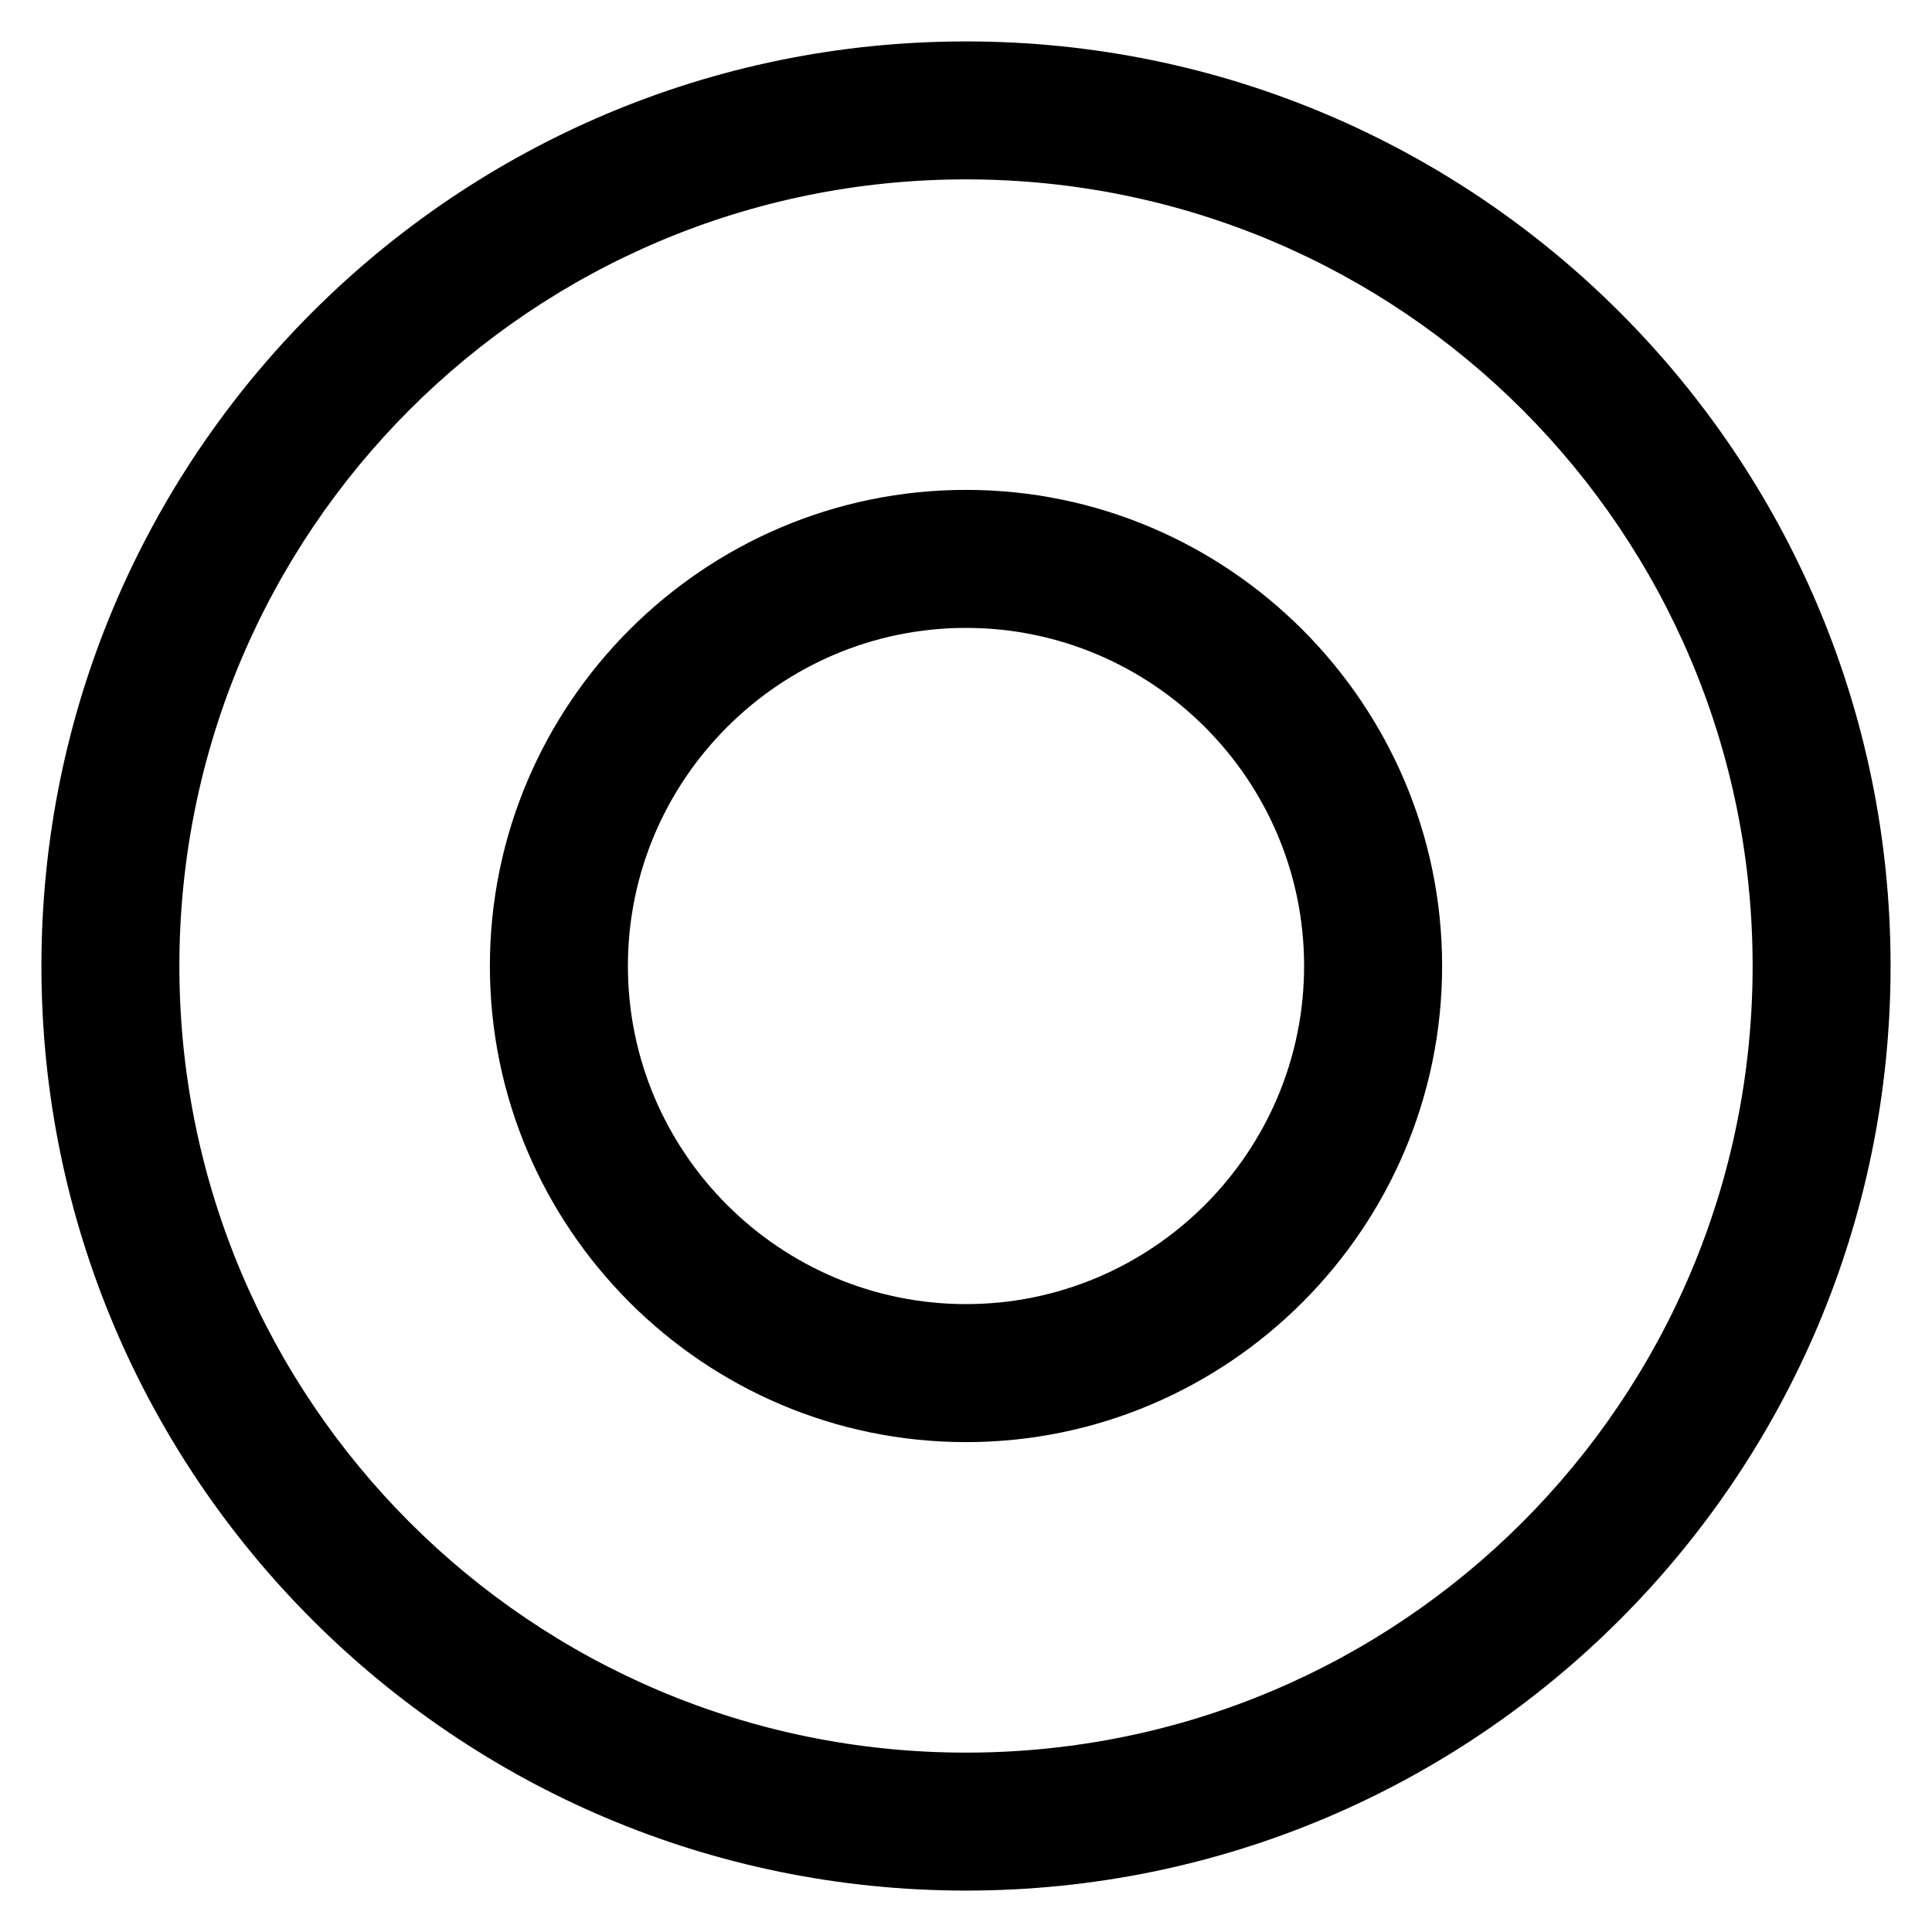 <!-- Generated by IcoMoon.io -->
<svg version="1.1" xmlns="http://www.w3.org/2000/svg" width="32" height="32" viewBox="0 0 32 32">
<title>circel-1</title>
<path d="M16 0.686c-8.457 0-15.314 6.857-15.314 15.314s6.857 15.314 15.314 15.314 15.314-6.857 15.314-15.314-6.857-15.314-15.314-15.314zM16 29.029c-7.2 0-13.029-5.829-13.029-13.029s5.829-13.029 13.029-13.029 13.029 5.829 13.029 13.029-5.829 13.029-13.029 13.029z"></path>
<path d="M16 8.114c-4.343 0-7.886 3.543-7.886 7.886s3.543 7.886 7.886 7.886 7.886-3.543 7.886-7.886-3.543-7.886-7.886-7.886zM16 21.6c-3.086 0-5.6-2.514-5.6-5.6s2.514-5.6 5.6-5.6c3.086 0 5.6 2.514 5.6 5.6s-2.514 5.6-5.6 5.6z"></path>
</svg>
